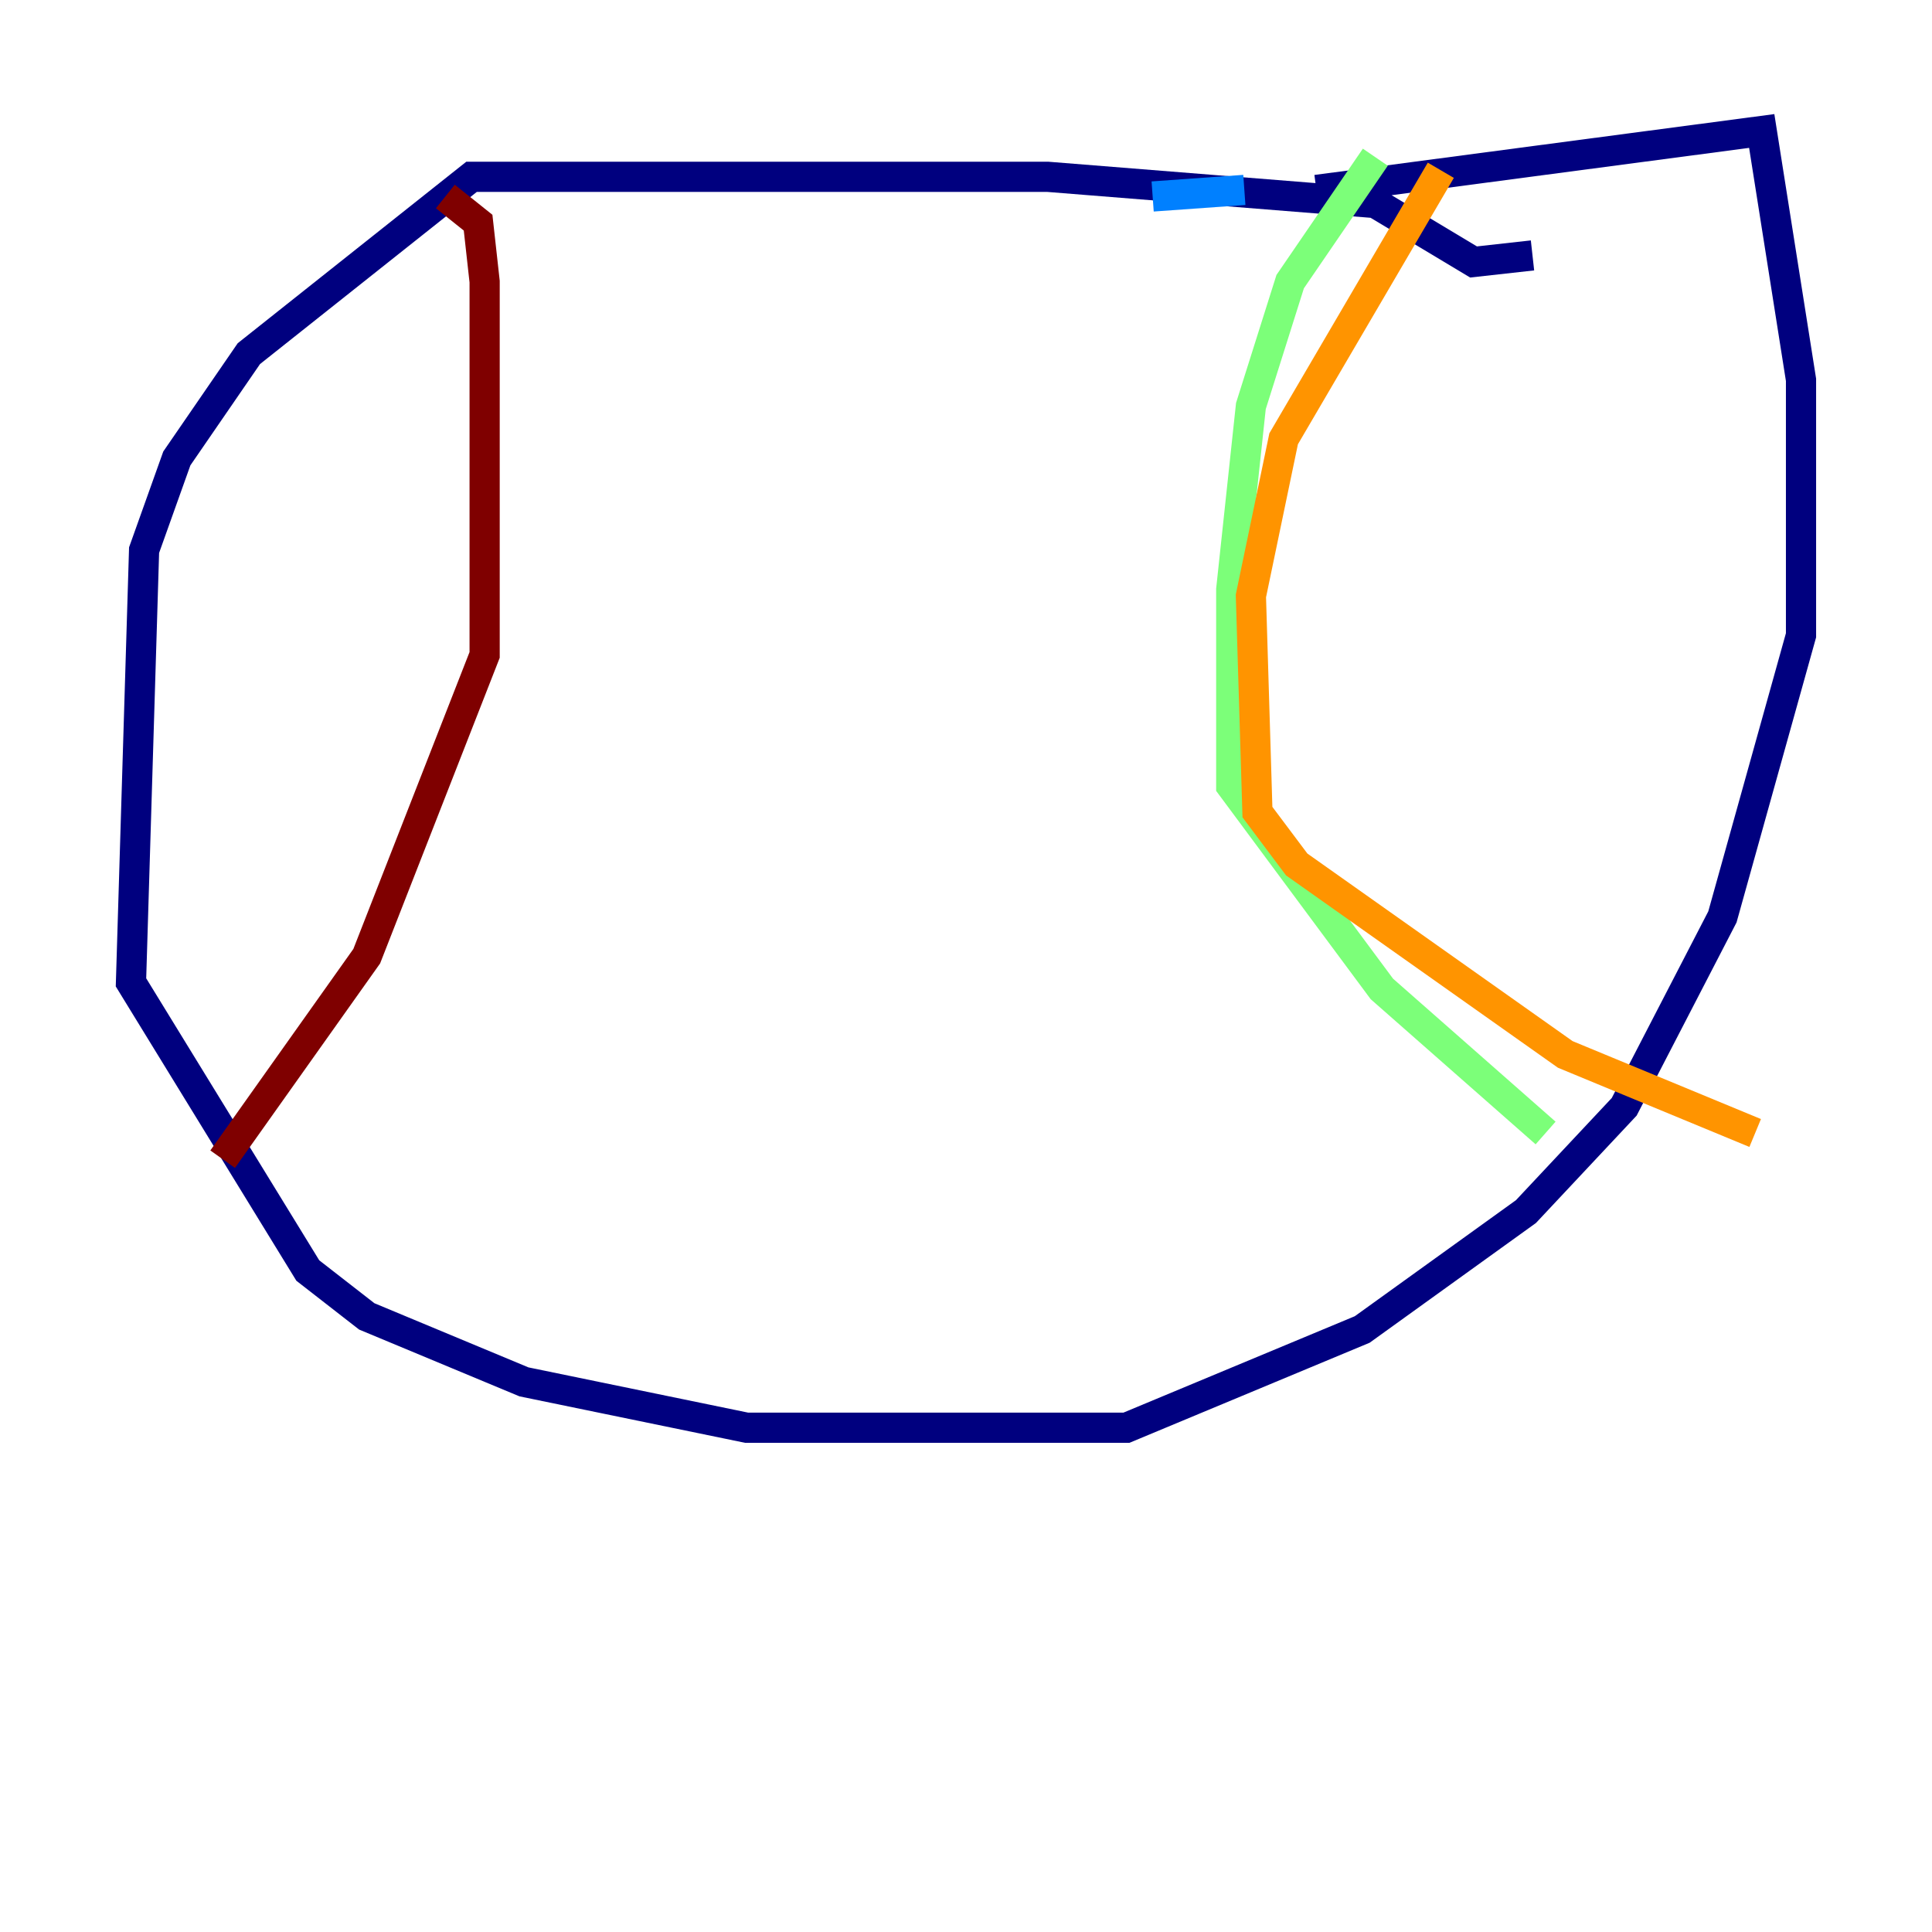 <?xml version="1.0" encoding="utf-8" ?>
<svg baseProfile="tiny" height="128" version="1.2" viewBox="0,0,128,128" width="128" xmlns="http://www.w3.org/2000/svg" xmlns:ev="http://www.w3.org/2001/xml-events" xmlns:xlink="http://www.w3.org/1999/xlink"><defs /><polyline fill="none" points="101.532,16.922 97.627,17.356 91.119,13.451 69.424,11.715 31.241,11.715 16.488,23.43 11.715,30.373 9.546,36.447 8.678,65.085 20.393,84.176 24.298,87.214 34.712,91.552 49.464,94.59 74.63,94.59 90.251,88.081 101.098,80.271 107.607,73.329 114.115,60.746 119.322,42.088 119.322,25.166 116.719,8.678 87.214,12.583" stroke="#00007f" stroke-width="2" /><polyline fill="none" points="82.441,12.583 76.366,13.017" stroke="#0080ff" stroke-width="2" /><polyline fill="none" points="91.119,10.414 85.478,18.658 82.875,26.902 81.573,39.051 81.573,52.068 91.552,65.519 102.4,75.064" stroke="#7cff79" stroke-width="2" /><polyline fill="none" points="95.458,11.281 85.044,29.071 82.875,39.485 83.308,53.803 85.912,57.275 103.702,69.858 116.285,75.064" stroke="#ff9400" stroke-width="2" /><polyline fill="none" points="29.505,13.017 31.675,14.752 32.108,18.658 32.108,43.39 24.298,63.349 14.752,76.8" stroke="#7f0000" stroke-width="2" /></svg>